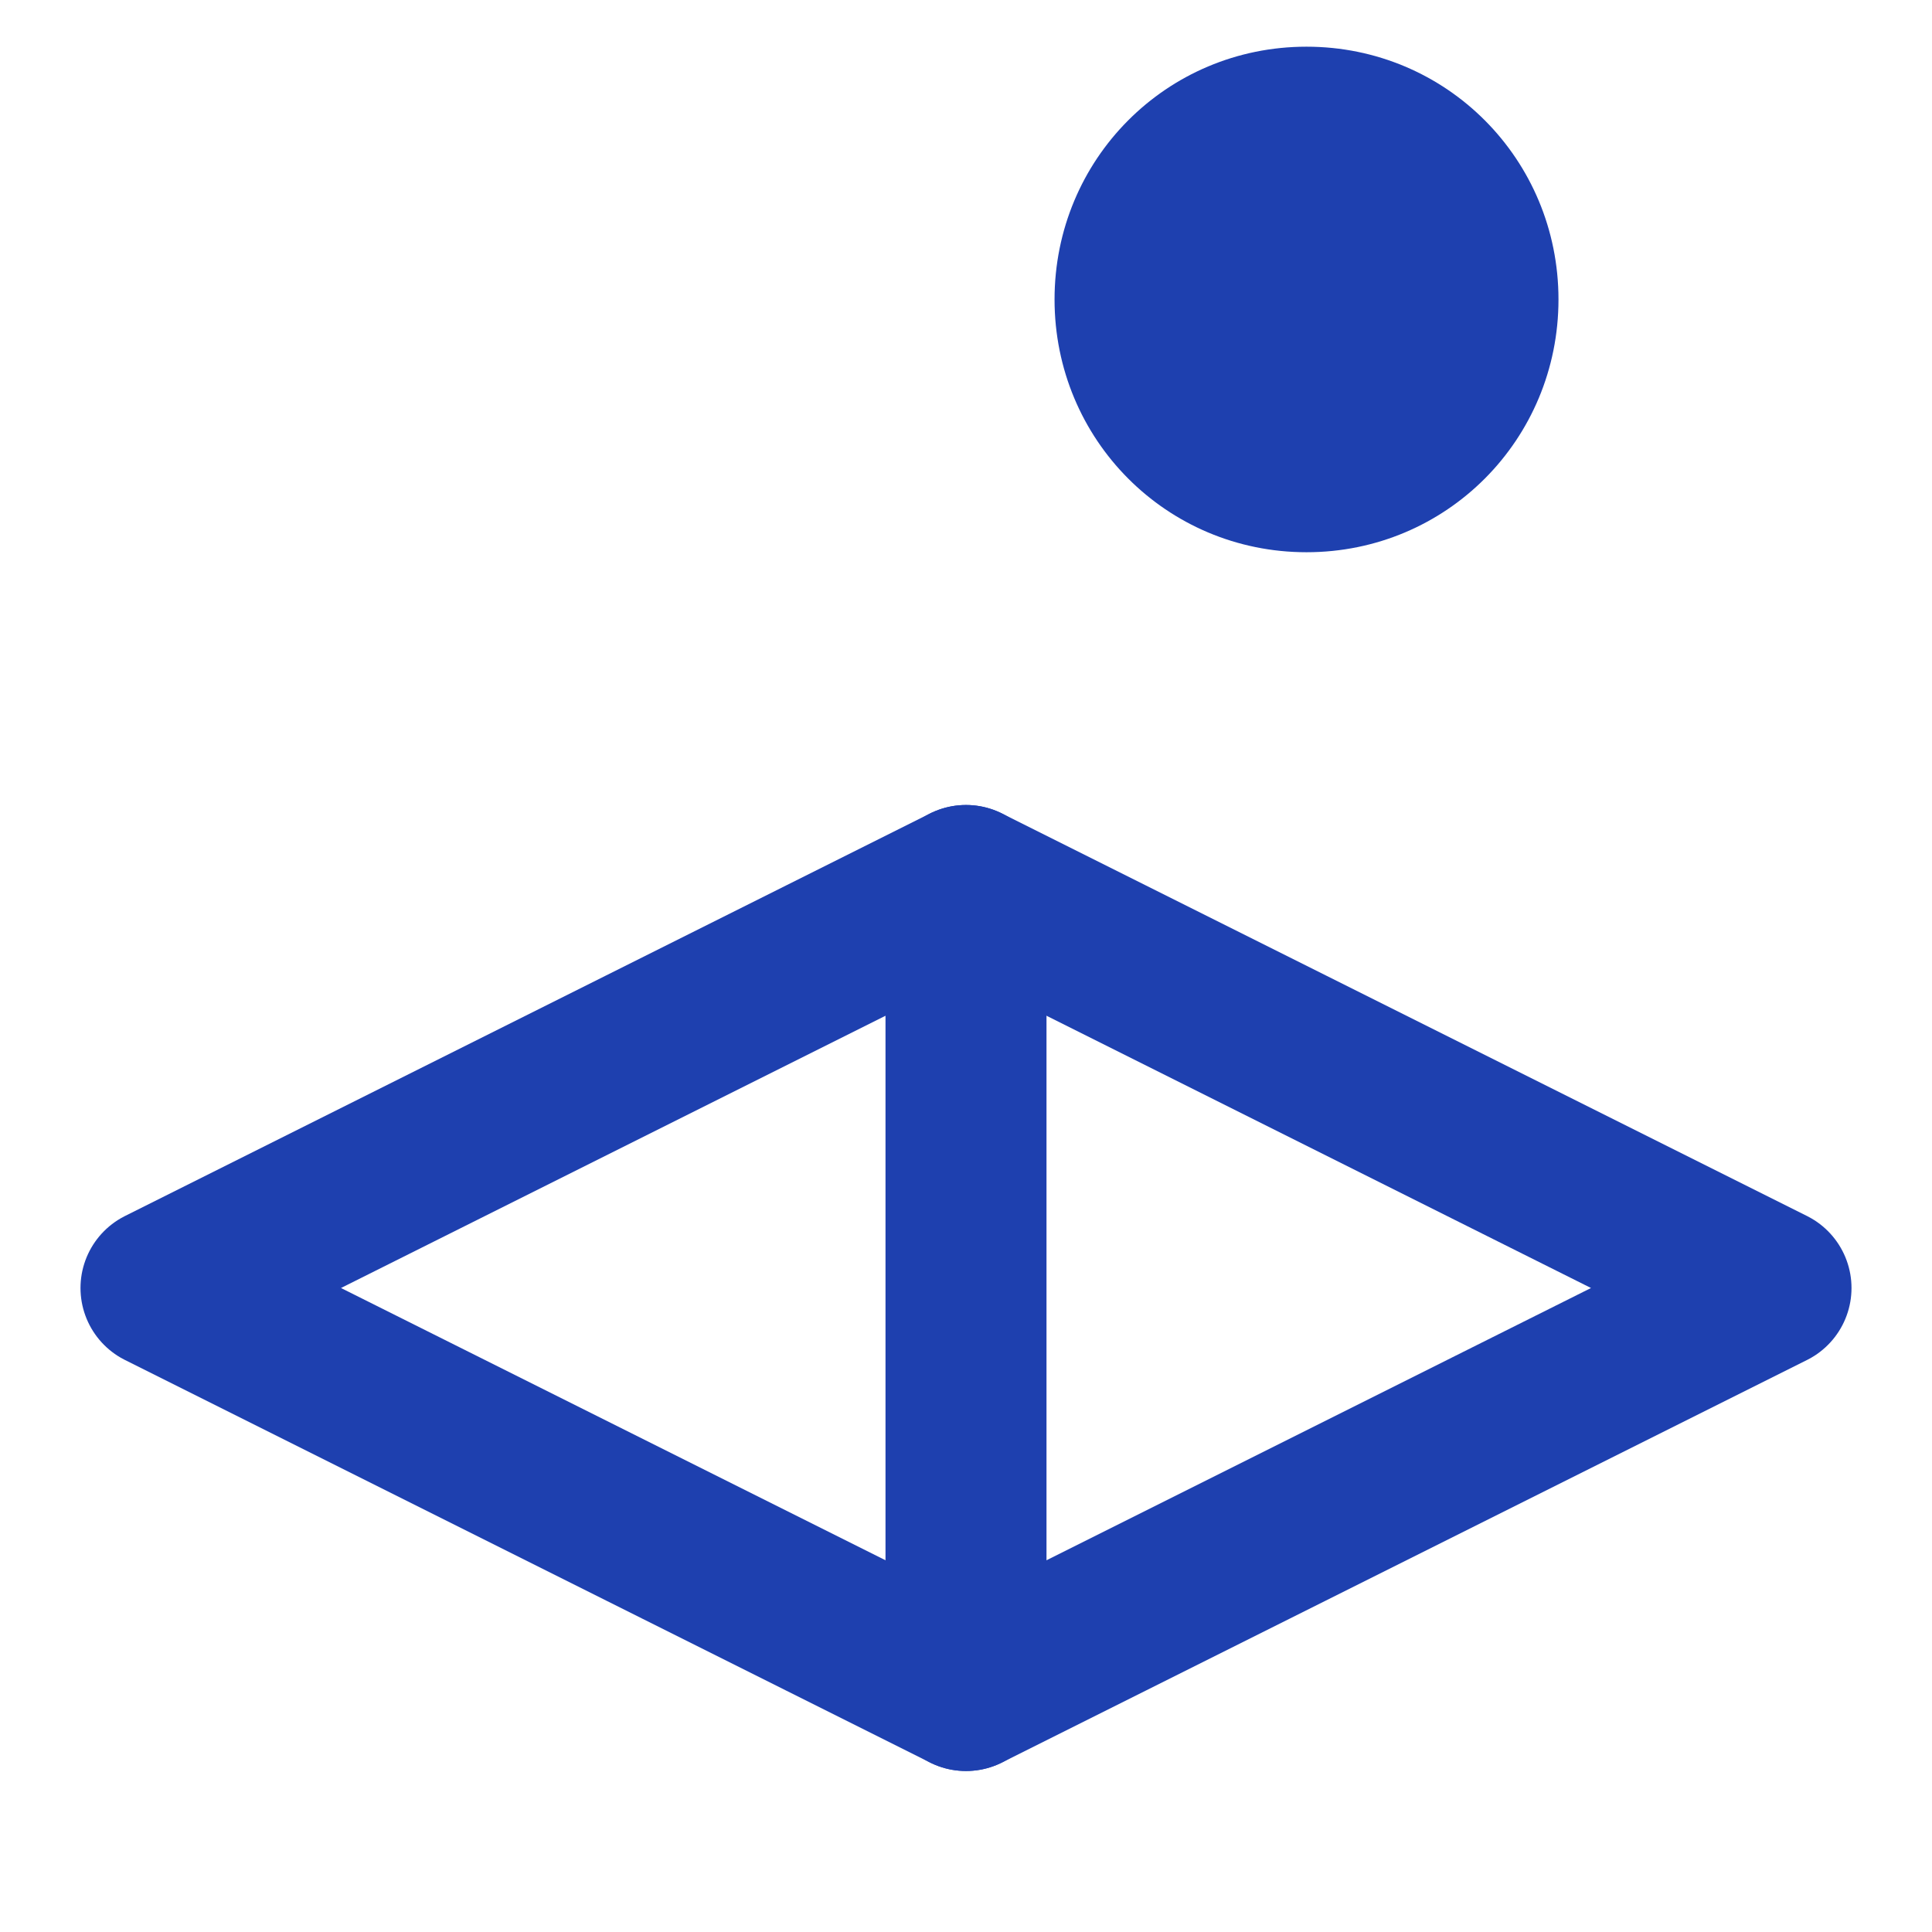 <?xml version="1.0" encoding="UTF-8"?>
<svg width="512" height="512" viewBox="0 0 24 24" fill="none" xmlns="http://www.w3.org/2000/svg">
  <path d="M19.36 3.72C19.36 5.46 17.97 6.86 16.23 6.86C14.49 6.86 13.1 5.46 13.1 3.72C13.1 1.98 14.49 0.58 16.23 0.58C17.97 0.58 19.36 1.98 19.36 3.72Z" fill="#1e40af"/>
  <path d="M22 16L12 21L2 16L12 11L22 16Z" stroke="#1e40af" stroke-width="2" stroke-linecap="round" stroke-linejoin="round"/>
  <path d="M12 21V11" stroke="#1e40af" stroke-width="2" stroke-linecap="round" stroke-linejoin="round"/>
</svg>